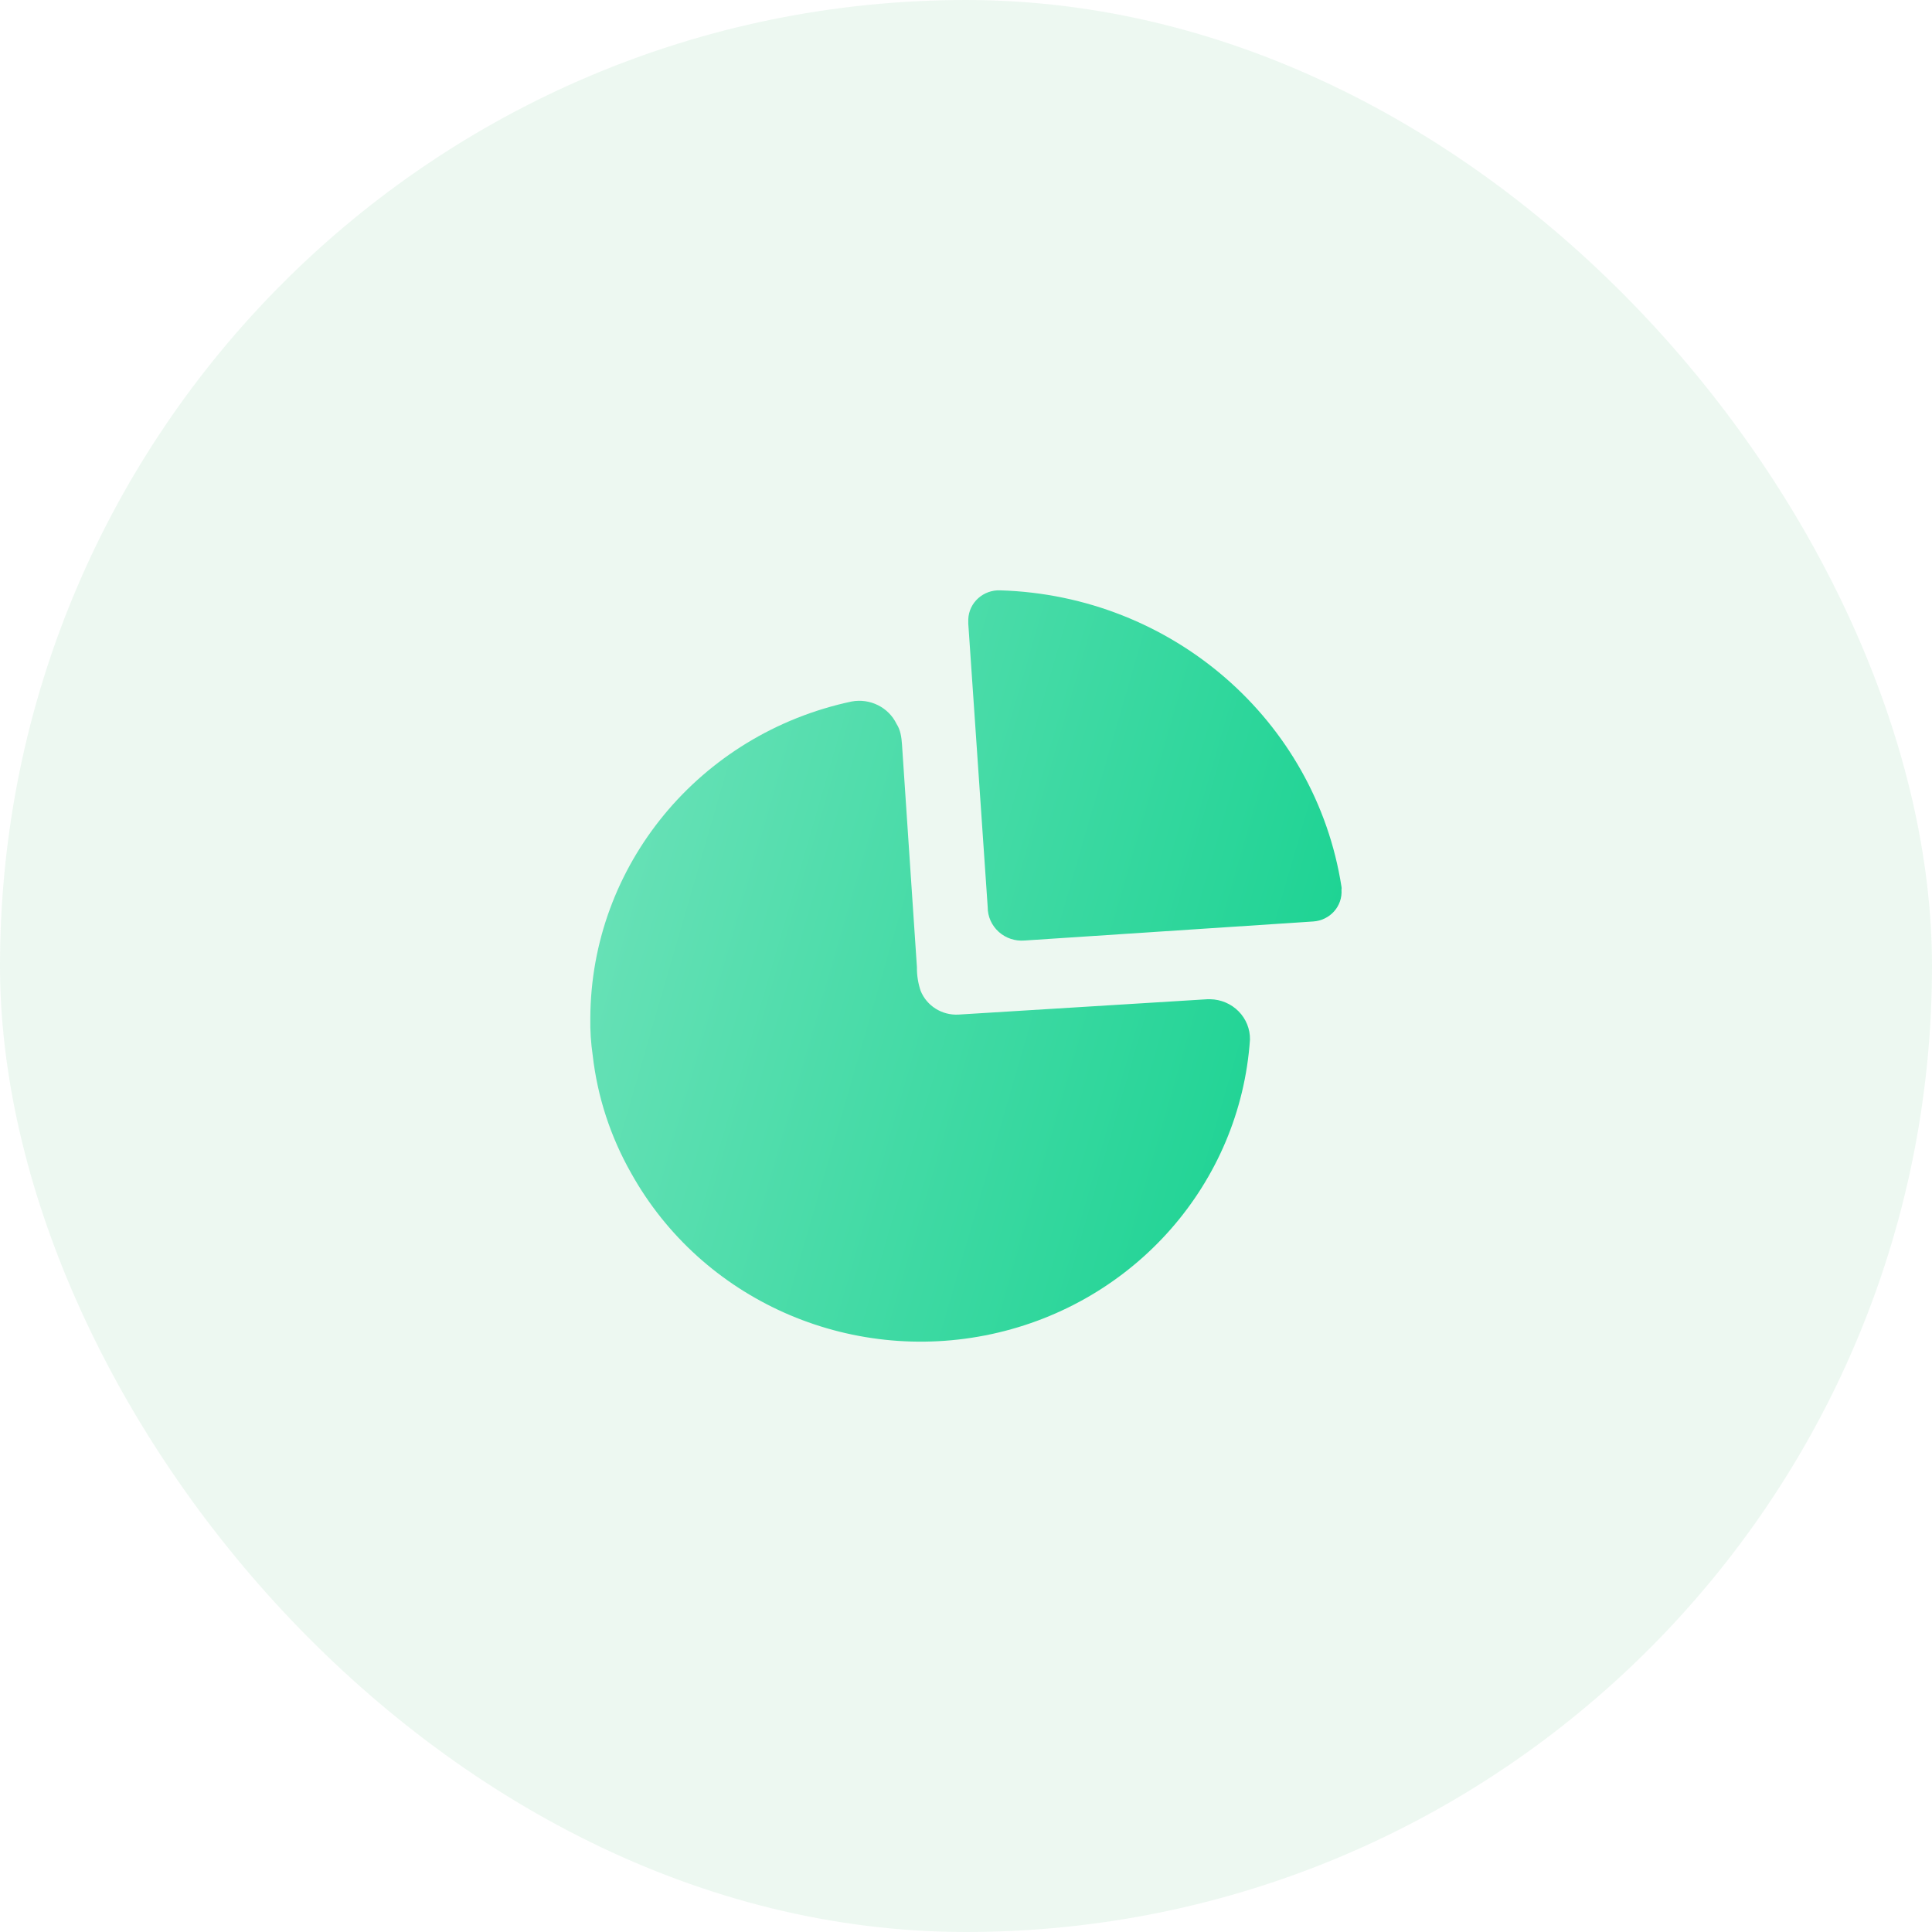 <svg width="60" height="60" viewBox="0 0 60 60" fill="none" xmlns="http://www.w3.org/2000/svg">
<rect width="60" height="60" rx="30" fill="#1BAC4B" fill-opacity="0.08"/>
<path fill-rule="evenodd" clip-rule="evenodd" d="M30.38 18.578C30.566 18.411 30.812 18.323 31.064 18.334C36.397 18.494 40.854 22.365 41.661 27.539C41.667 27.57 41.667 27.601 41.661 27.632C41.679 27.877 41.596 28.119 41.432 28.303C41.267 28.488 41.034 28.601 40.785 28.617L31.825 29.208C31.529 29.234 31.235 29.137 31.016 28.939C30.797 28.742 30.672 28.463 30.674 28.171L30.071 19.371V19.226C30.082 18.978 30.193 18.745 30.38 18.578ZM29.765 31.509L37.5 31.032H37.583C37.917 31.038 38.234 31.173 38.466 31.408C38.698 31.643 38.825 31.959 38.819 32.286C38.513 36.746 35.244 40.471 30.795 41.431C26.346 42.391 21.786 40.355 19.601 36.433C18.959 35.303 18.553 34.059 18.407 32.774C18.351 32.393 18.326 32.008 18.333 31.623C18.348 26.881 21.724 22.789 26.447 21.786C27.019 21.679 27.593 21.965 27.842 22.48C27.965 22.666 27.997 22.894 28.012 23.116C28.094 24.369 28.178 25.612 28.262 26.85C28.334 27.915 28.406 28.976 28.476 30.037C28.472 30.287 28.512 30.536 28.592 30.773C28.782 31.24 29.254 31.536 29.765 31.509Z" fill="url(#paint0_linear_820_17344)"/>
<defs>
<linearGradient id="paint0_linear_820_17344" x1="41.665" y1="41.667" x2="13.901" y2="33.617" gradientUnits="userSpaceOnUse">
<stop stop-color="#12D18E"/>
<stop offset="1" stop-color="#71E3BB"/>
</linearGradient>
</defs>
</svg>

